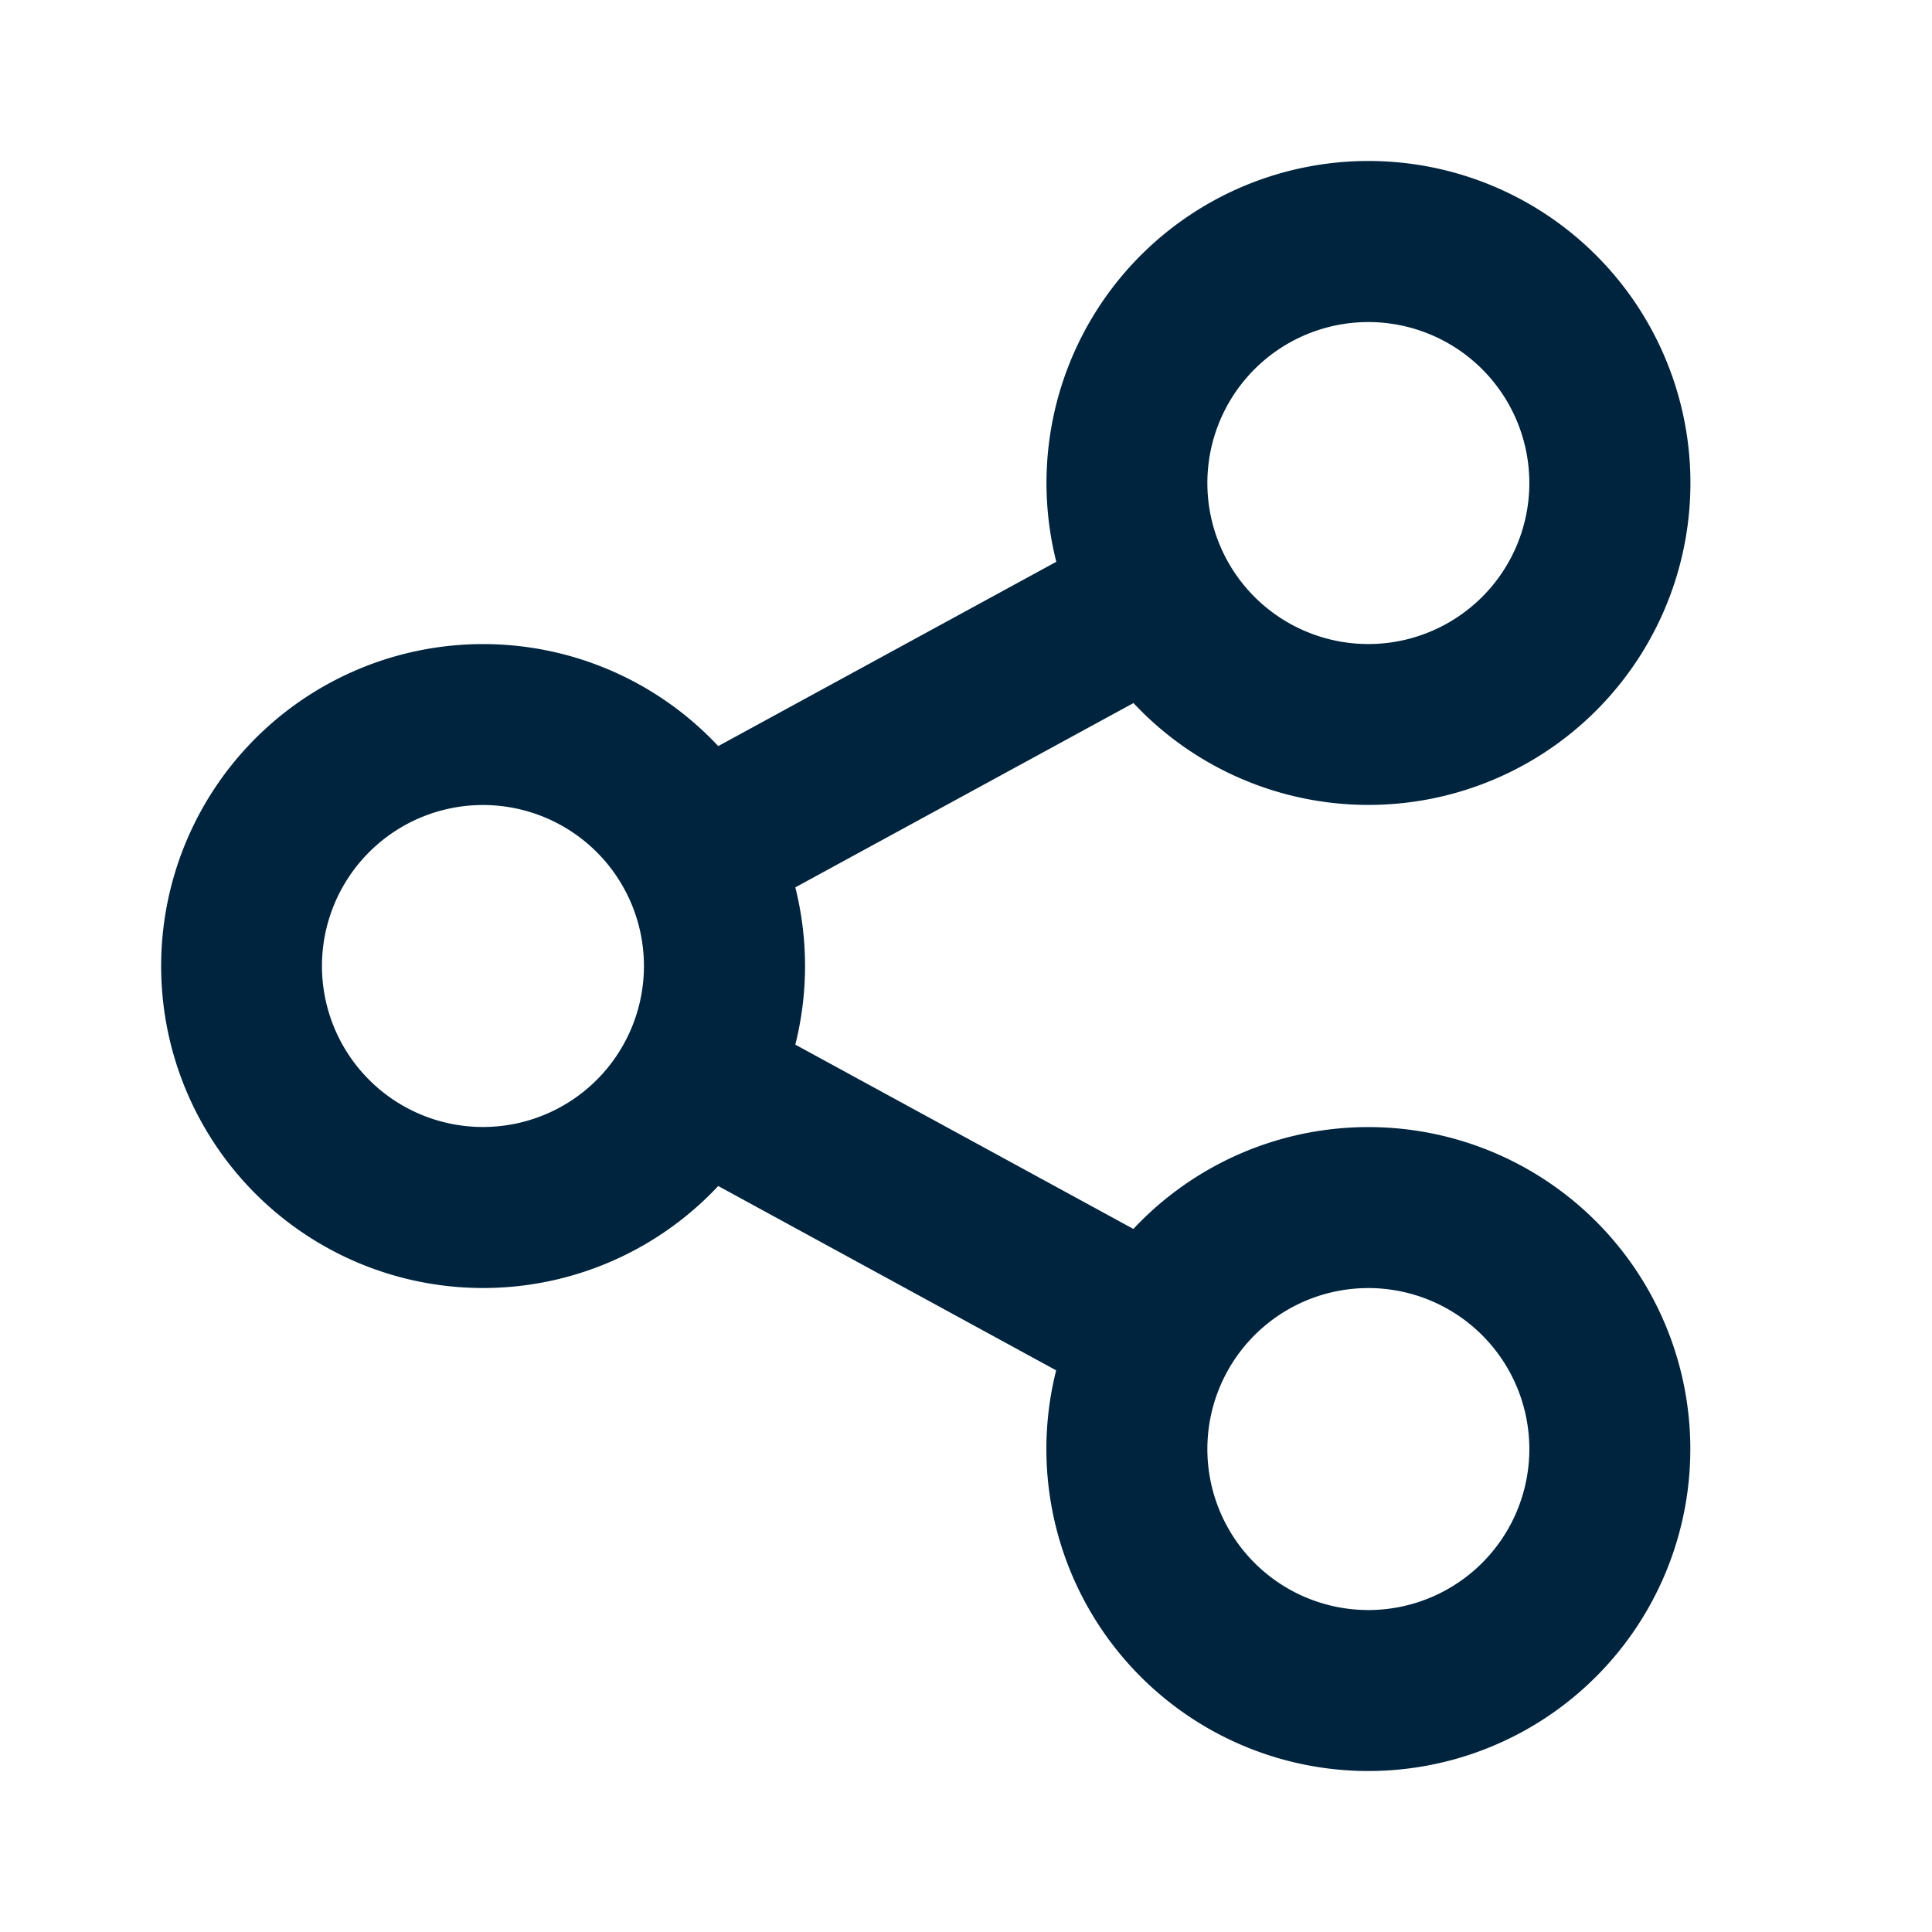<svg xmlns="http://www.w3.org/2000/svg" width="18.722" height="18.722" viewBox="0 0 18.722 18.722"><defs><style>.a{fill:none;}.b{fill:#00243e;}</style></defs><path class="a" d="M0,0H18.722V18.722H0Z"/><path class="b" d="M10.674,13.718,7.4,11.932a3.12,3.12,0,1,1,0-4.263l3.276-1.786a3.12,3.12,0,1,1,.748,1.369L8.147,9.038a3.127,3.127,0,0,1,0,1.524l3.276,1.786a3.12,3.12,0,1,1-.748,1.369ZM5.12,11.36A1.56,1.56,0,1,0,3.56,9.8,1.56,1.56,0,0,0,5.12,11.36ZM13.7,6.68a1.56,1.56,0,1,0-1.56-1.56A1.56,1.56,0,0,0,13.7,6.68Zm0,9.361a1.56,1.56,0,1,0-1.56-1.56A1.56,1.56,0,0,0,13.7,16.041Z" transform="translate(-0.44 -0.439)"/></svg>